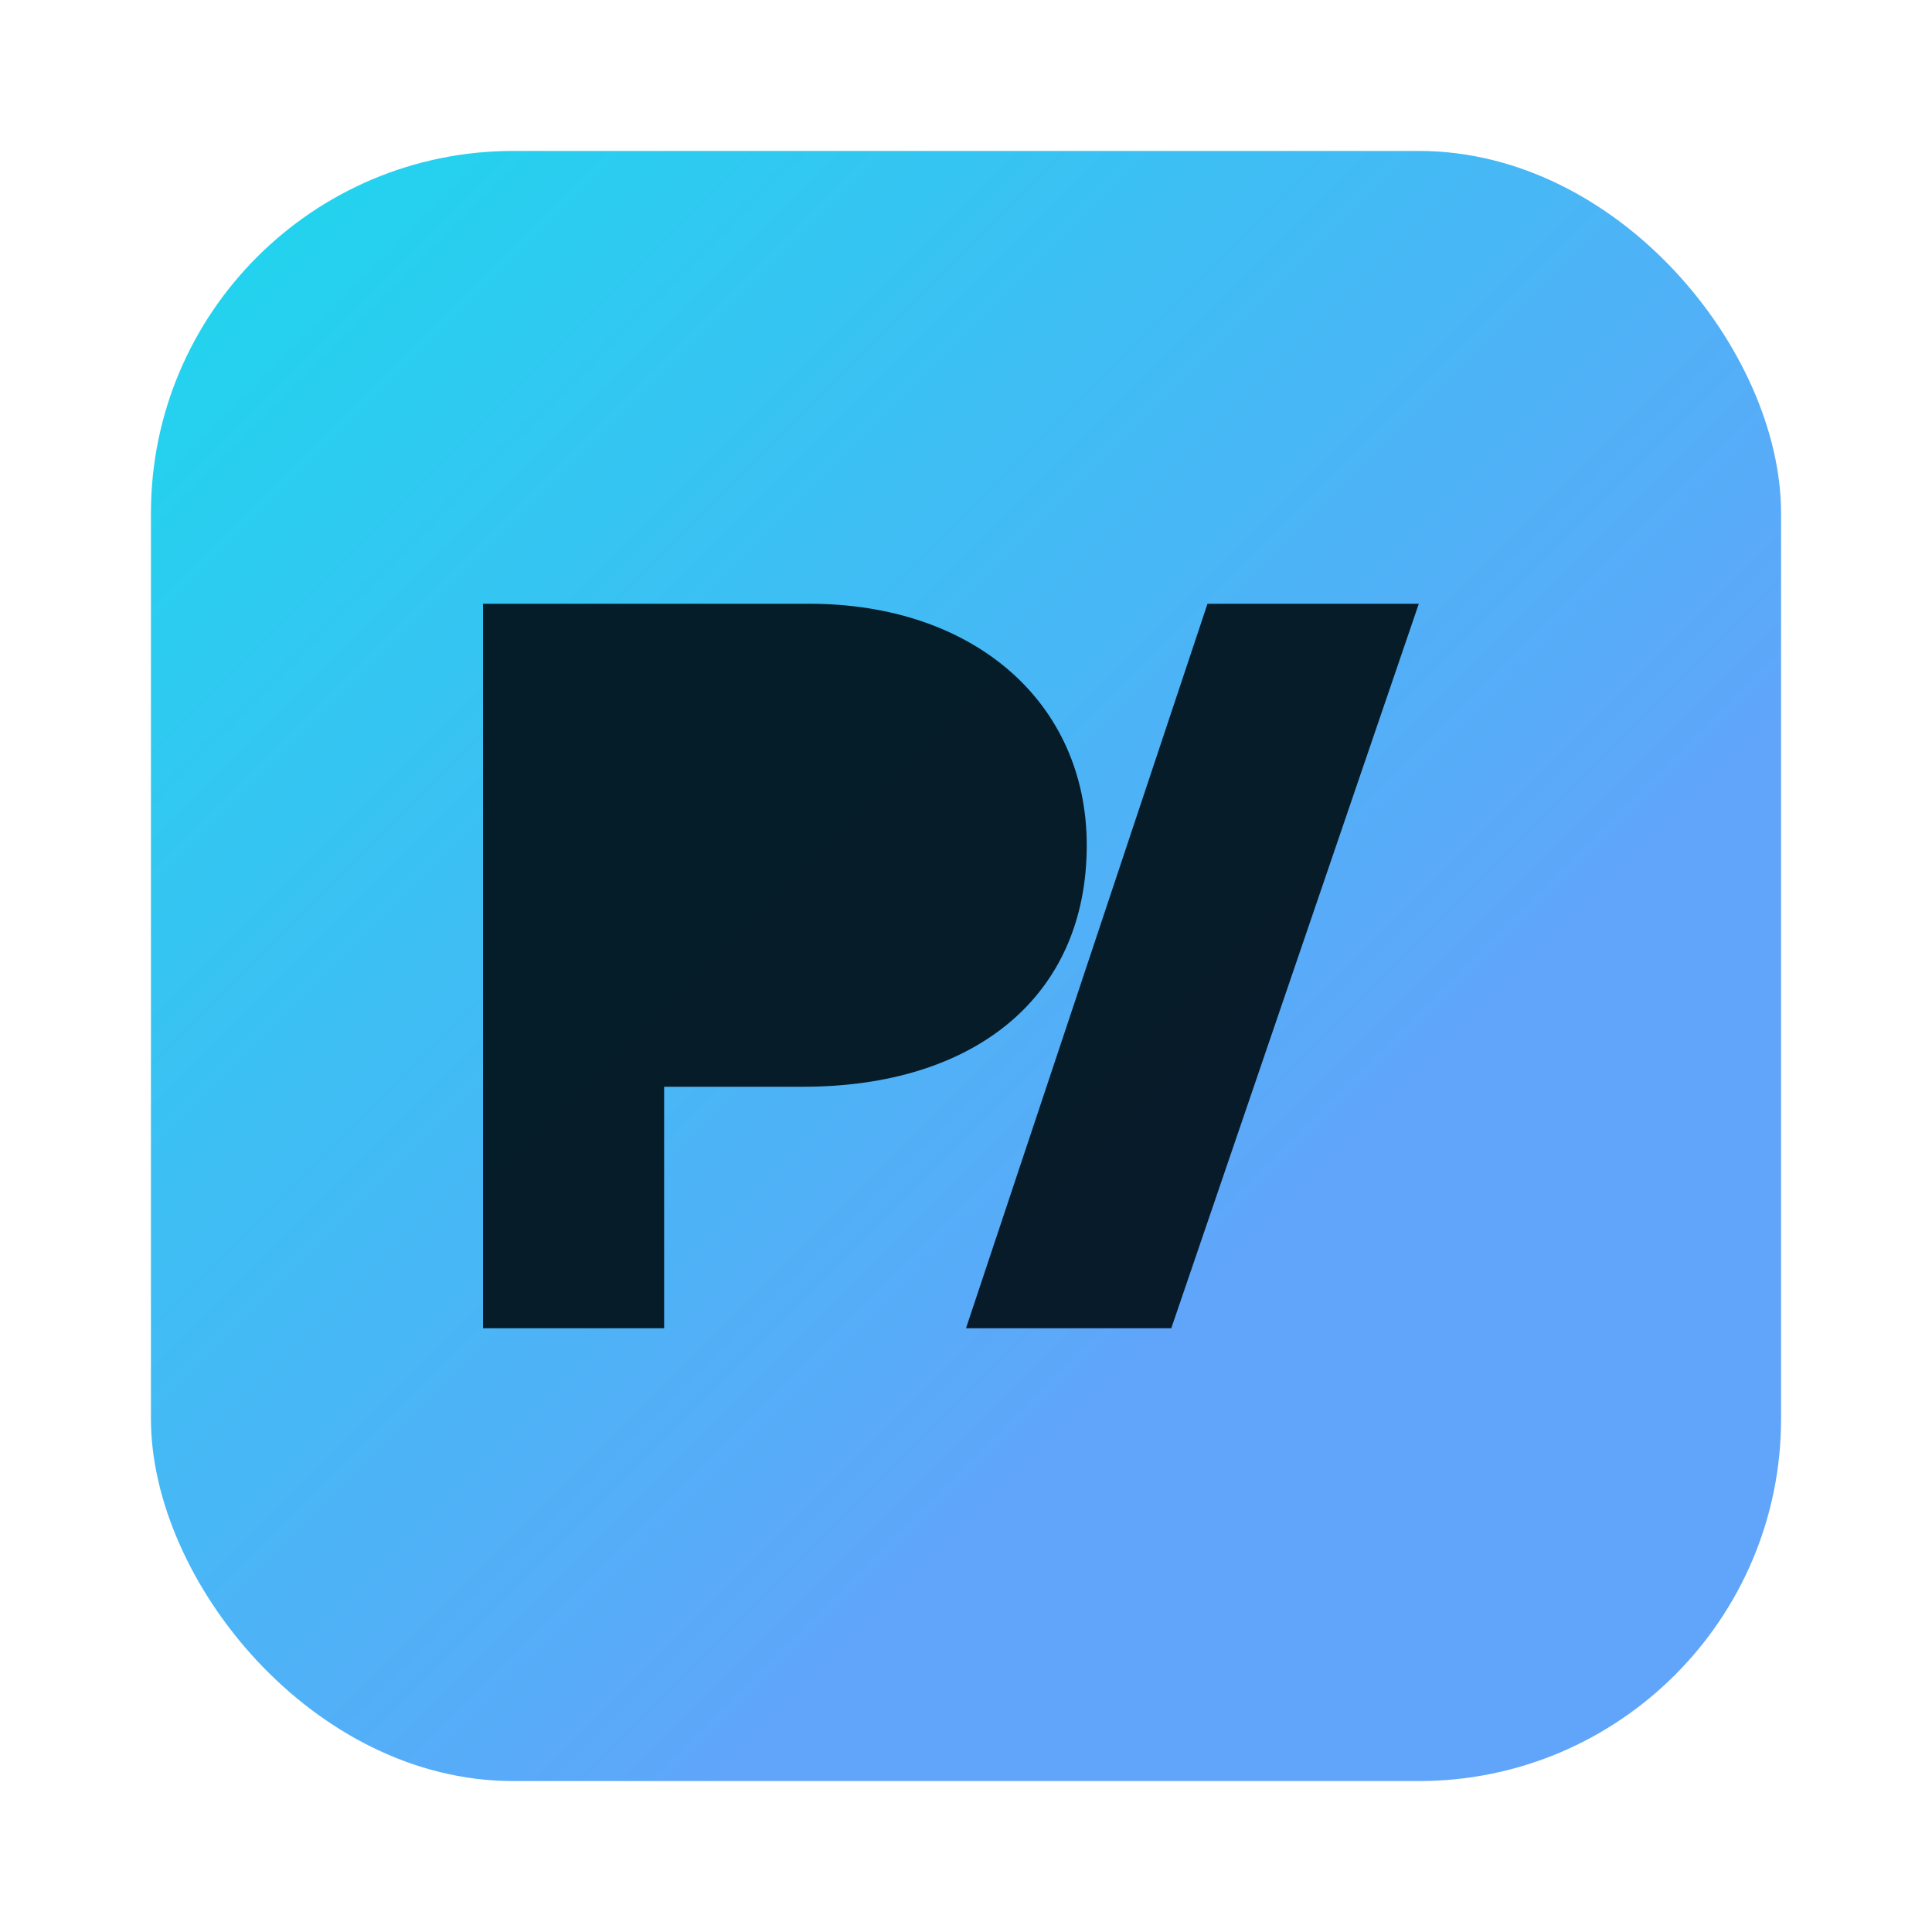 <svg xmlns="http://www.w3.org/2000/svg" width="128" height="128" viewBox="0 0 64 64" fill="none">
  <defs>
    <linearGradient id="g" x1="8" x2="56" y1="8" y2="56" gradientUnits="userSpaceOnUse">
      <stop stop-color="#22d3ee"/>
      <stop offset=".7" stop-color="#60a5fa"/>
    </linearGradient>
  </defs>
  <rect x="5" y="5" width="54" height="54" rx="12" fill="url(#g)"/>
  <path d="M16 44V20h10.8c5.5 0 9.2 3.3 9.2 8 0 5-3.7 8-9.4 8H22v8h-6zm16 0l8-24h7l-8.2 24H32z" fill="#001018" opacity=".92"/>
  <title>DHDV • Dương Văn</title>
</svg>